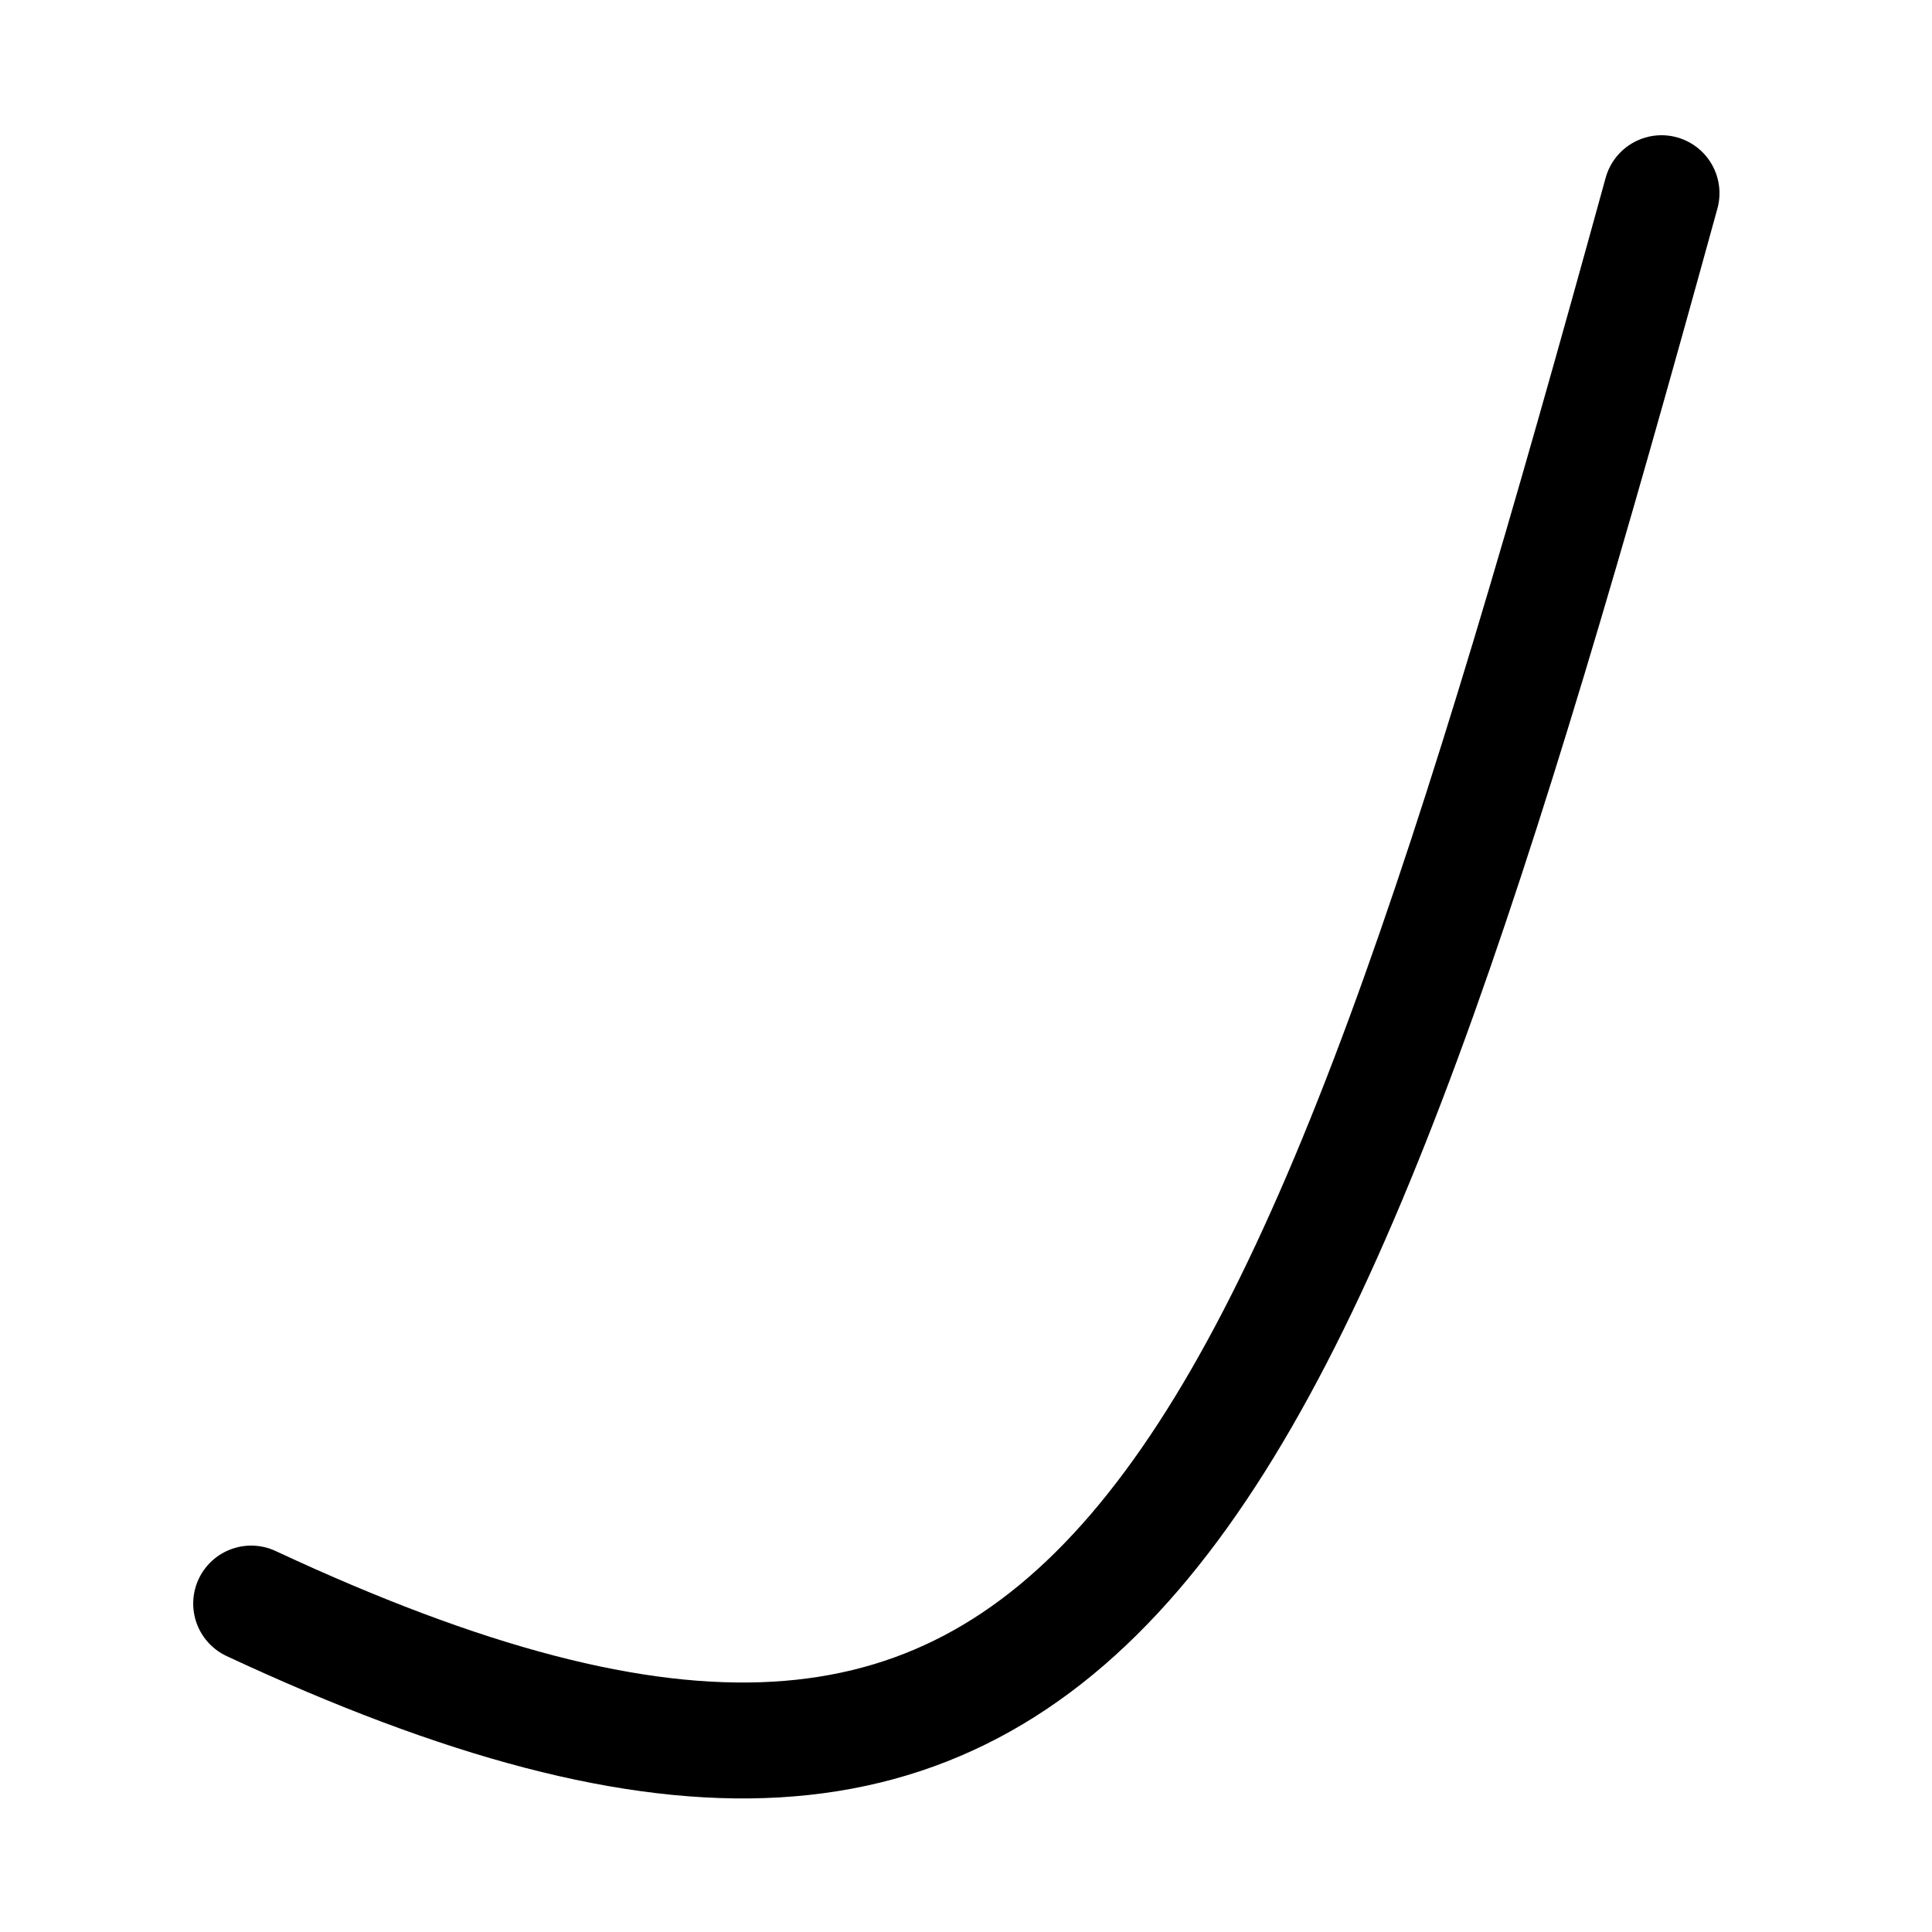 <svg width="100" height="100" viewBox="0 0 100 100" fill="none" xmlns="http://www.w3.org/2000/svg">
<path d="M13 83C56.8 103.44 66.777 79.837 86 10" stroke="currentColor" stroke-width="6" stroke-linecap="round"/>
</svg>
